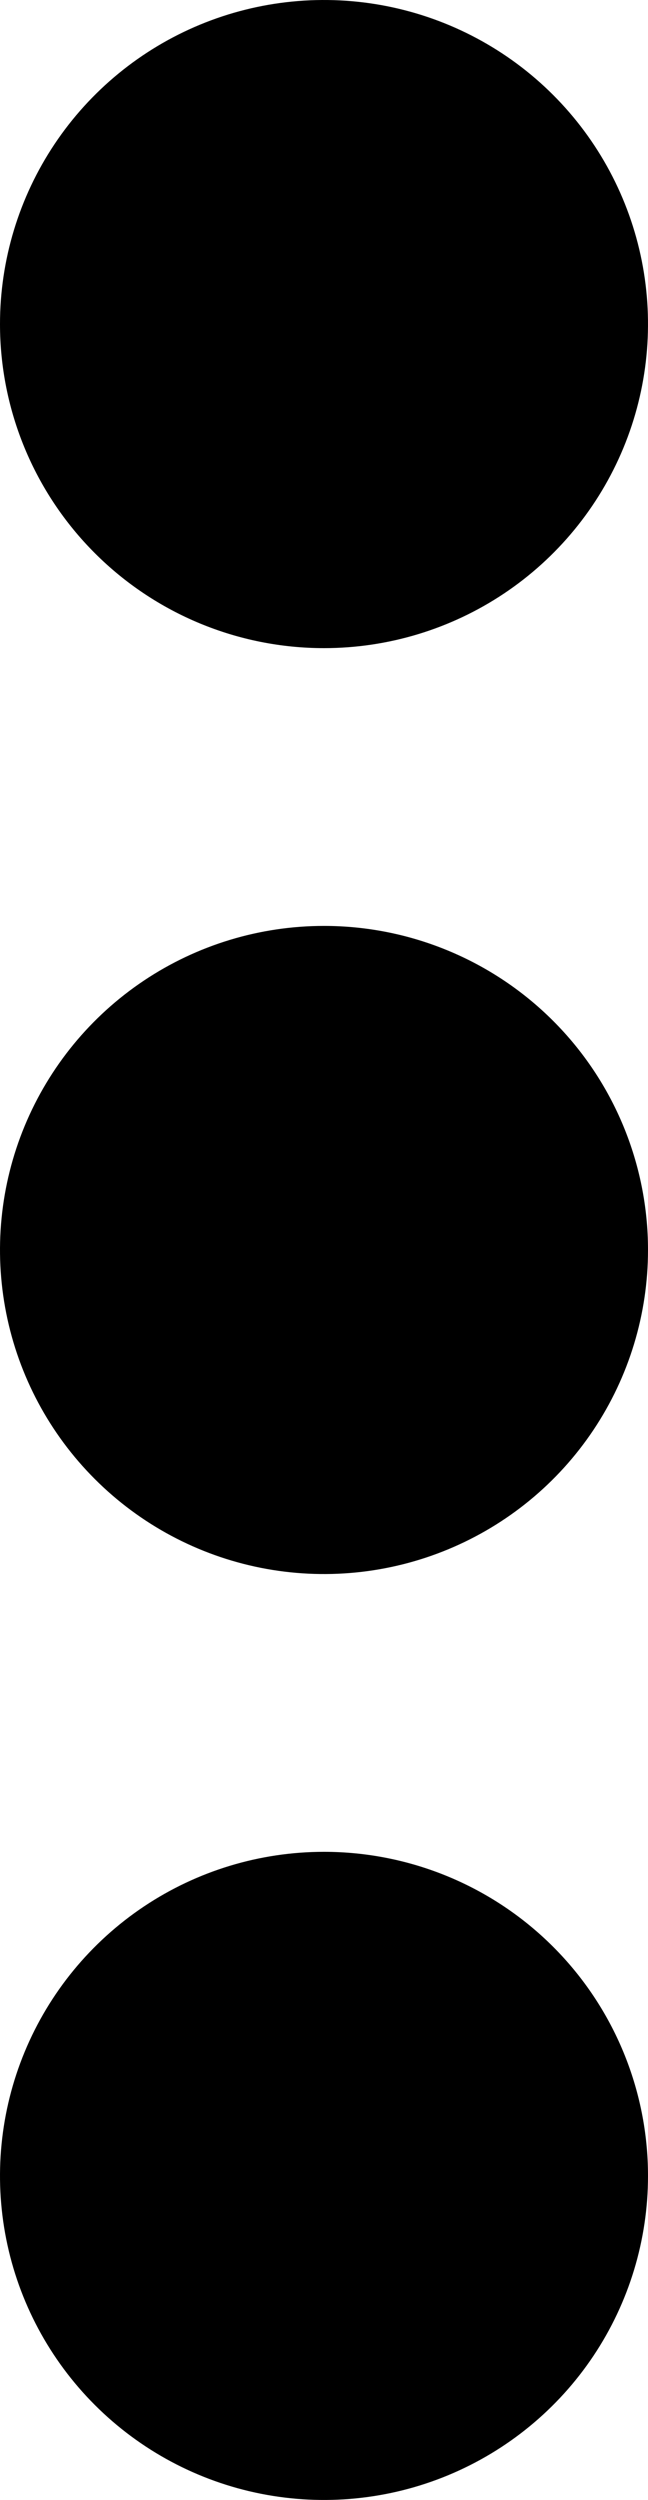 <svg width="56" height="216" viewBox="0 0 56 216" fill="none" xmlns="http://www.w3.org/2000/svg">
<path d="M56 108C56 113.538 54.358 118.951 51.281 123.556C48.205 128.161 43.831 131.749 38.715 133.869C33.599 135.988 27.969 136.542 22.538 135.462C17.106 134.382 12.117 131.715 8.201 127.799C4.285 123.883 1.618 118.894 0.538 113.463C-0.542 108.031 0.012 102.401 2.131 97.285C4.251 92.169 7.839 87.796 12.444 84.719C17.049 81.642 22.462 80 28 80C35.426 80 42.548 82.95 47.799 88.201C53.05 93.452 56 100.574 56 108ZM28 56C33.538 56 38.951 54.358 43.556 51.281C48.161 48.205 51.749 43.831 53.869 38.715C55.988 33.599 56.542 27.969 55.462 22.538C54.382 17.106 51.715 12.117 47.799 8.201C43.883 4.285 38.894 1.618 33.462 0.538C28.031 -0.542 22.401 0.012 17.285 2.131C12.169 4.251 7.796 7.839 4.719 12.444C1.642 17.049 1.50825e-05 22.462 1.50825e-05 28C1.50825e-05 35.426 2.95 42.548 8.201 47.799C13.452 53.05 20.574 56 28 56ZM28 160C22.462 160 17.049 161.642 12.444 164.719C7.839 167.796 4.251 172.169 2.131 177.285C0.012 182.401 -0.542 188.031 0.538 193.463C1.618 198.894 4.285 203.883 8.201 207.799C12.117 211.715 17.106 214.382 22.538 215.462C27.969 216.542 33.599 215.988 38.715 213.869C43.831 211.749 48.205 208.161 51.281 203.556C54.358 198.951 56 193.538 56 188C56 180.574 53.05 173.452 47.799 168.201C42.548 162.95 35.426 160 28 160Z" fill="black"/>
</svg>
